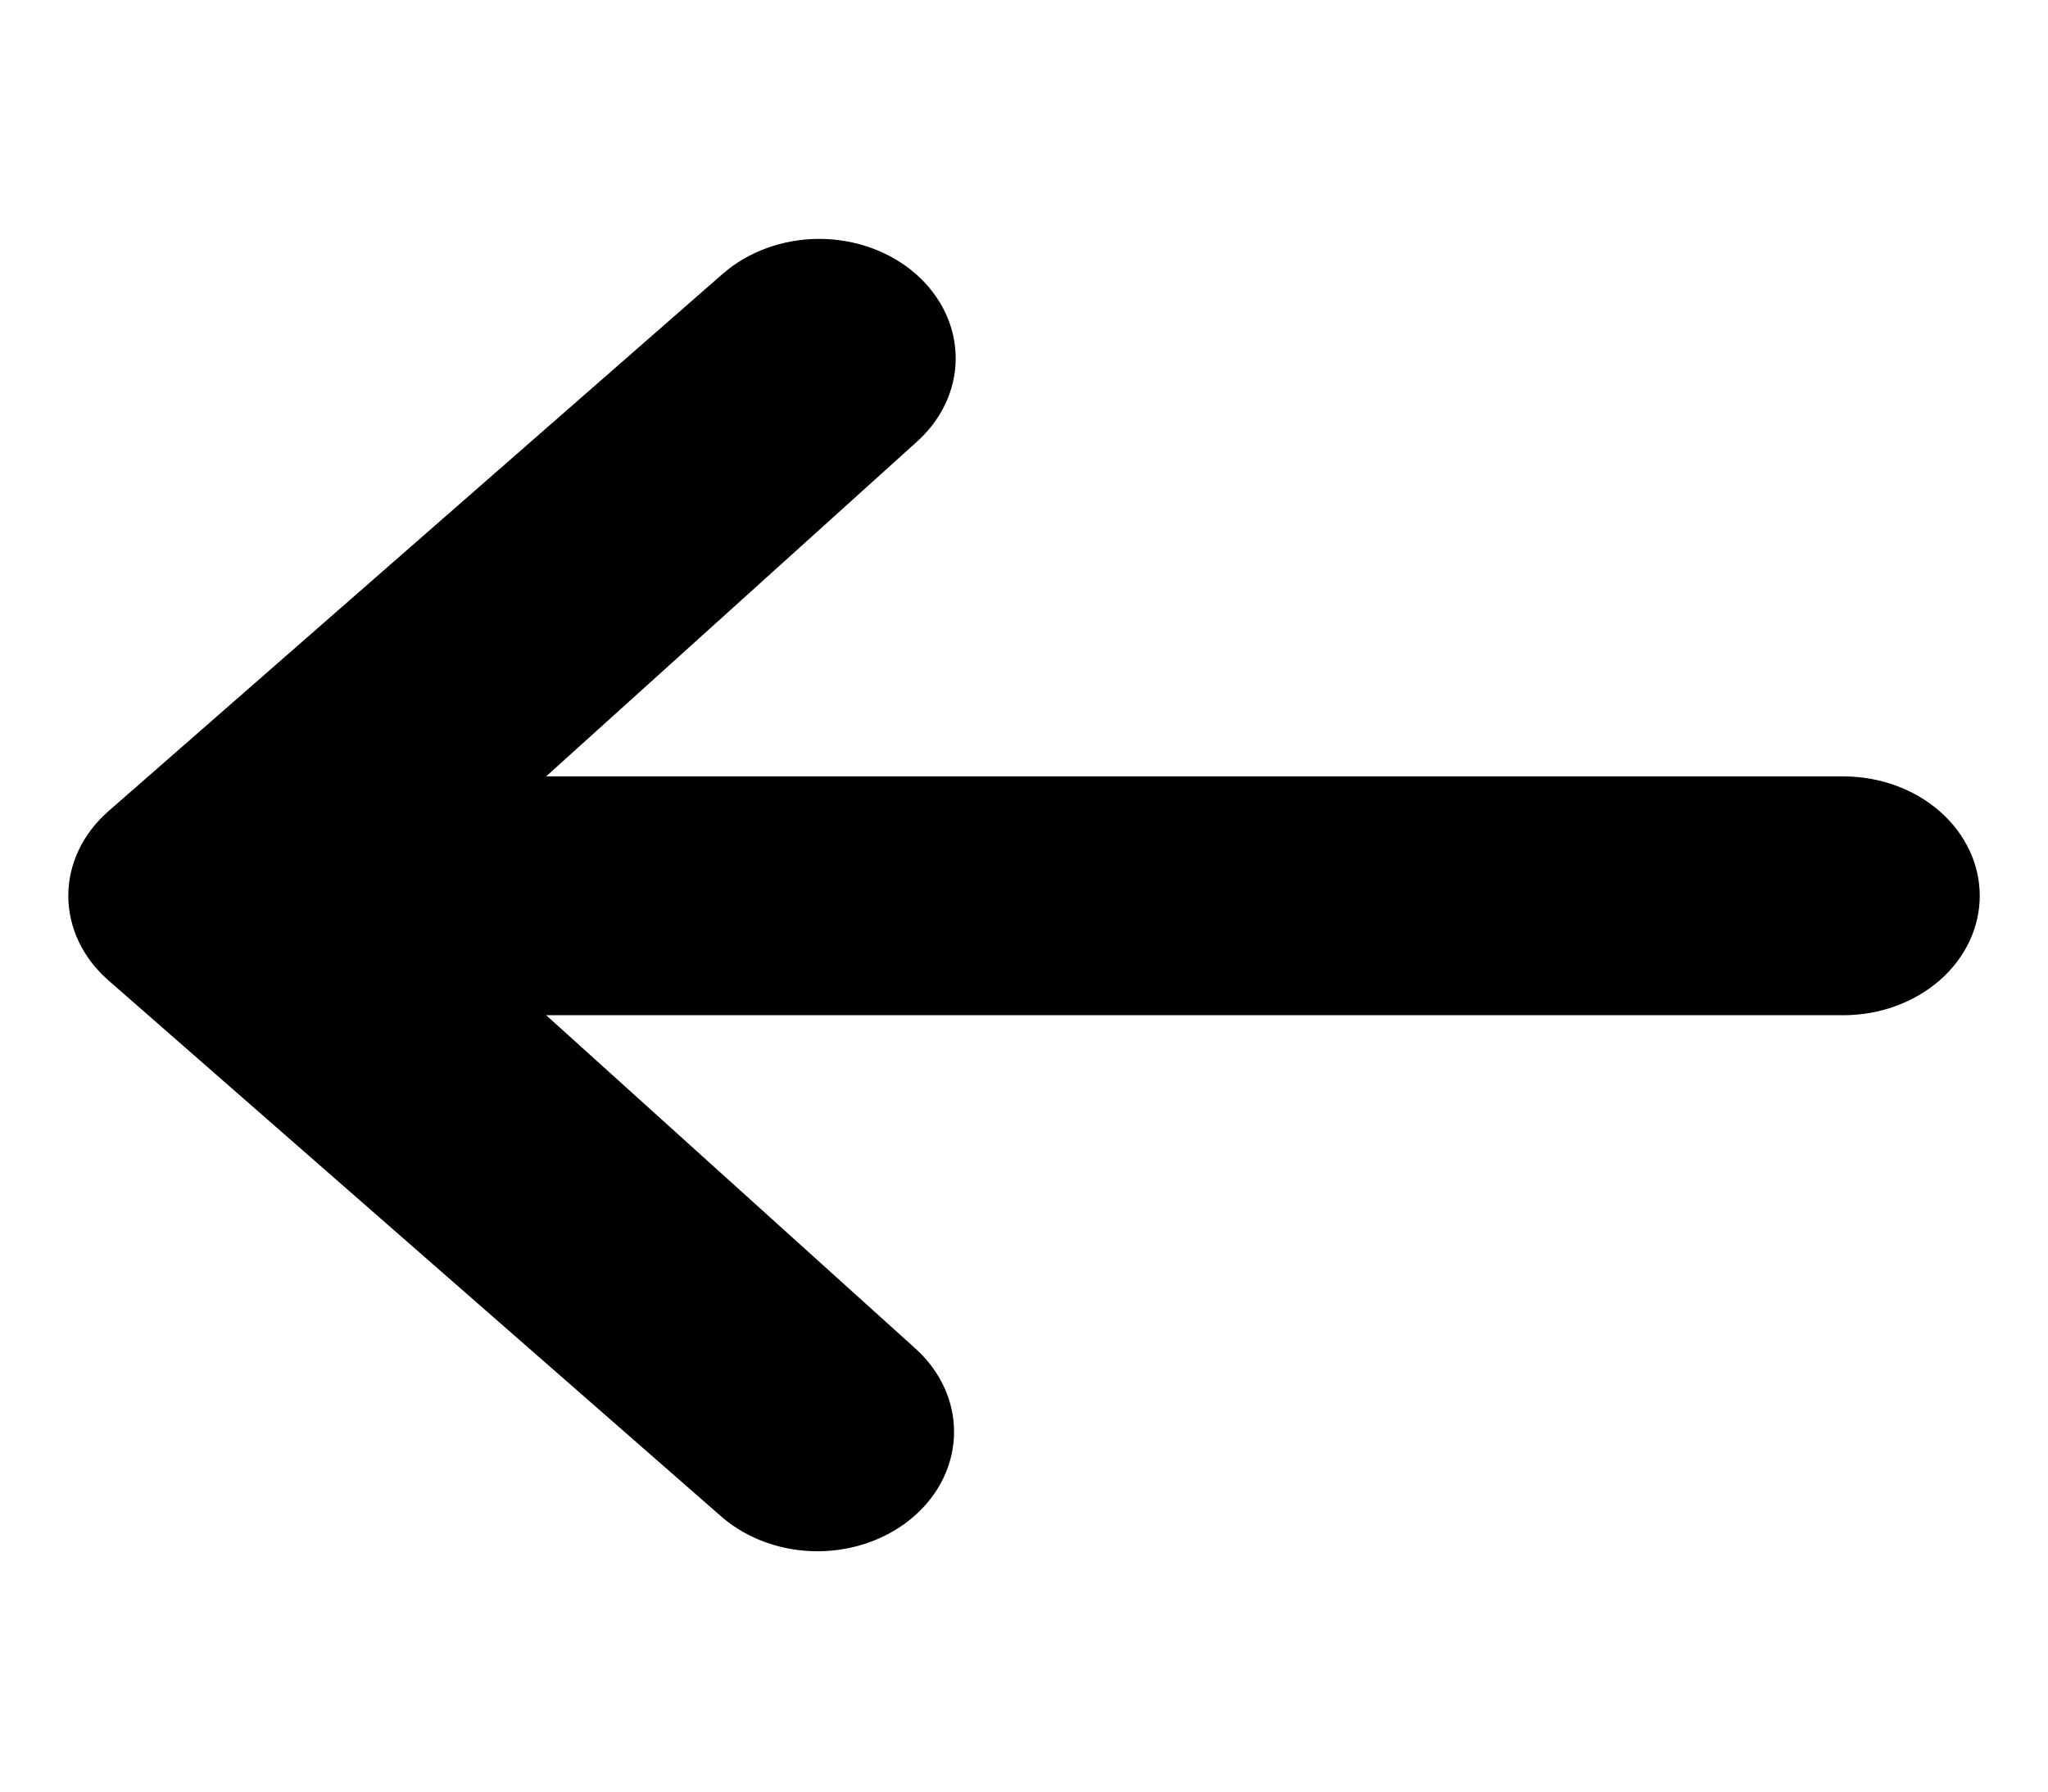 <svg width="40" height="35" viewBox="0 0 40 35" fill="none" xmlns="http://www.w3.org/2000/svg">
<path d="M17.885 5.35C17.385 4.913 16.707 4.667 16 4.667C15.293 4.667 14.615 4.913 14.115 5.35L2.115 15.85C1.615 16.288 1.334 16.881 1.334 17.5C1.334 18.119 1.615 18.712 2.115 19.15L14.115 29.65C14.618 30.075 15.291 30.31 15.99 30.305C16.69 30.299 17.358 30.054 17.853 29.621C18.347 29.189 18.628 28.603 18.634 27.992C18.64 27.38 18.371 26.79 17.885 26.35L10.667 19.833H36C36.707 19.833 37.386 19.587 37.886 19.15C38.386 18.712 38.667 18.119 38.667 17.5C38.667 16.881 38.386 16.288 37.886 15.85C37.386 15.412 36.707 15.167 36 15.167H10.667L17.885 8.65C18.385 8.212 18.666 7.619 18.666 7C18.666 6.381 18.385 5.788 17.885 5.35Z" fill="black"/>
</svg>

